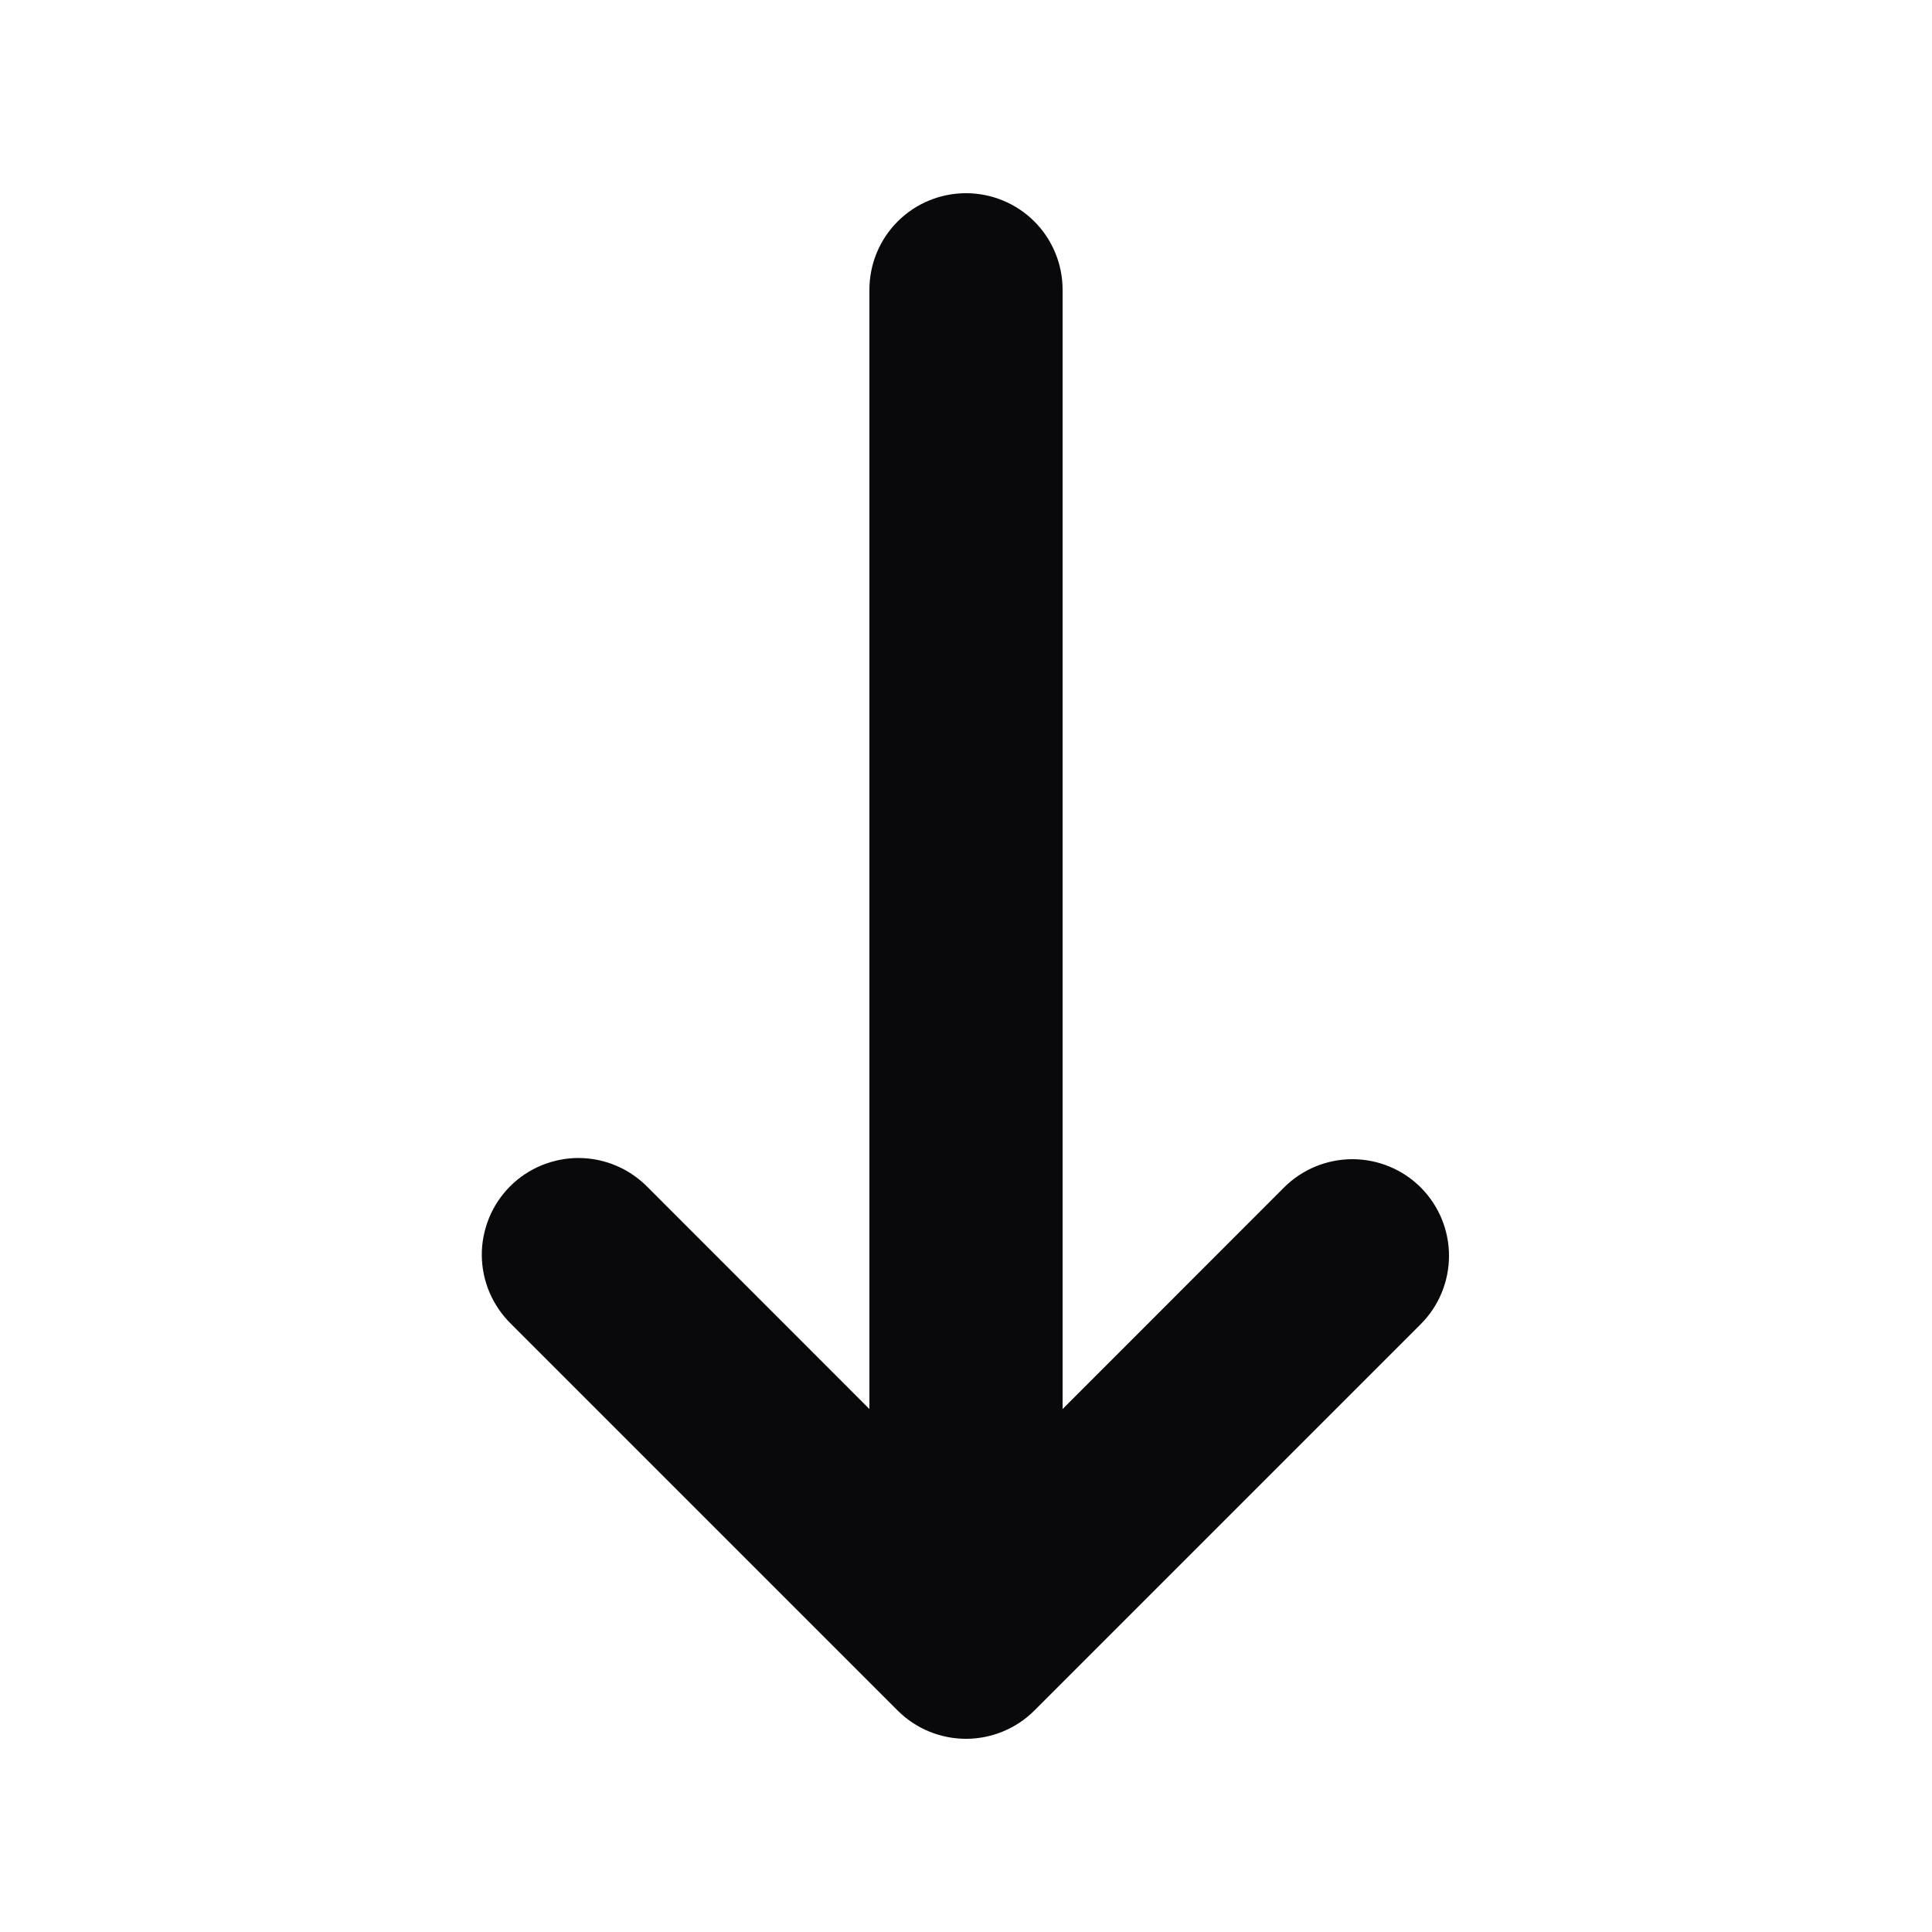 <svg width="16" height="16" viewBox="0 0 16 16" fill="none" xmlns="http://www.w3.org/2000/svg">
<path fill-rule="evenodd" clip-rule="evenodd" d="M11.766 9.834C11.916 9.984 12 10.188 12 10.4C12 10.612 11.916 10.816 11.766 10.966L8.566 14.166C8.416 14.316 8.212 14.4 8 14.4C7.788 14.4 7.584 14.316 7.434 14.166L4.234 10.966C4.158 10.892 4.097 10.803 4.055 10.706C4.013 10.608 3.991 10.503 3.99 10.397C3.989 10.291 4.01 10.186 4.05 10.087C4.09 9.989 4.149 9.9 4.225 9.824C4.3 9.749 4.389 9.69 4.487 9.65C4.586 9.61 4.691 9.589 4.797 9.59C4.903 9.591 5.008 9.613 5.106 9.655C5.204 9.697 5.292 9.758 5.366 9.834L7.2 11.669V2.4C7.2 2.188 7.284 1.984 7.434 1.834C7.584 1.684 7.788 1.6 8 1.6C8.212 1.6 8.416 1.684 8.566 1.834C8.716 1.984 8.8 2.188 8.8 2.4V11.669L10.634 9.834C10.784 9.684 10.988 9.6 11.2 9.6C11.412 9.6 11.616 9.684 11.766 9.834Z" fill="#09090B"/>
</svg>
